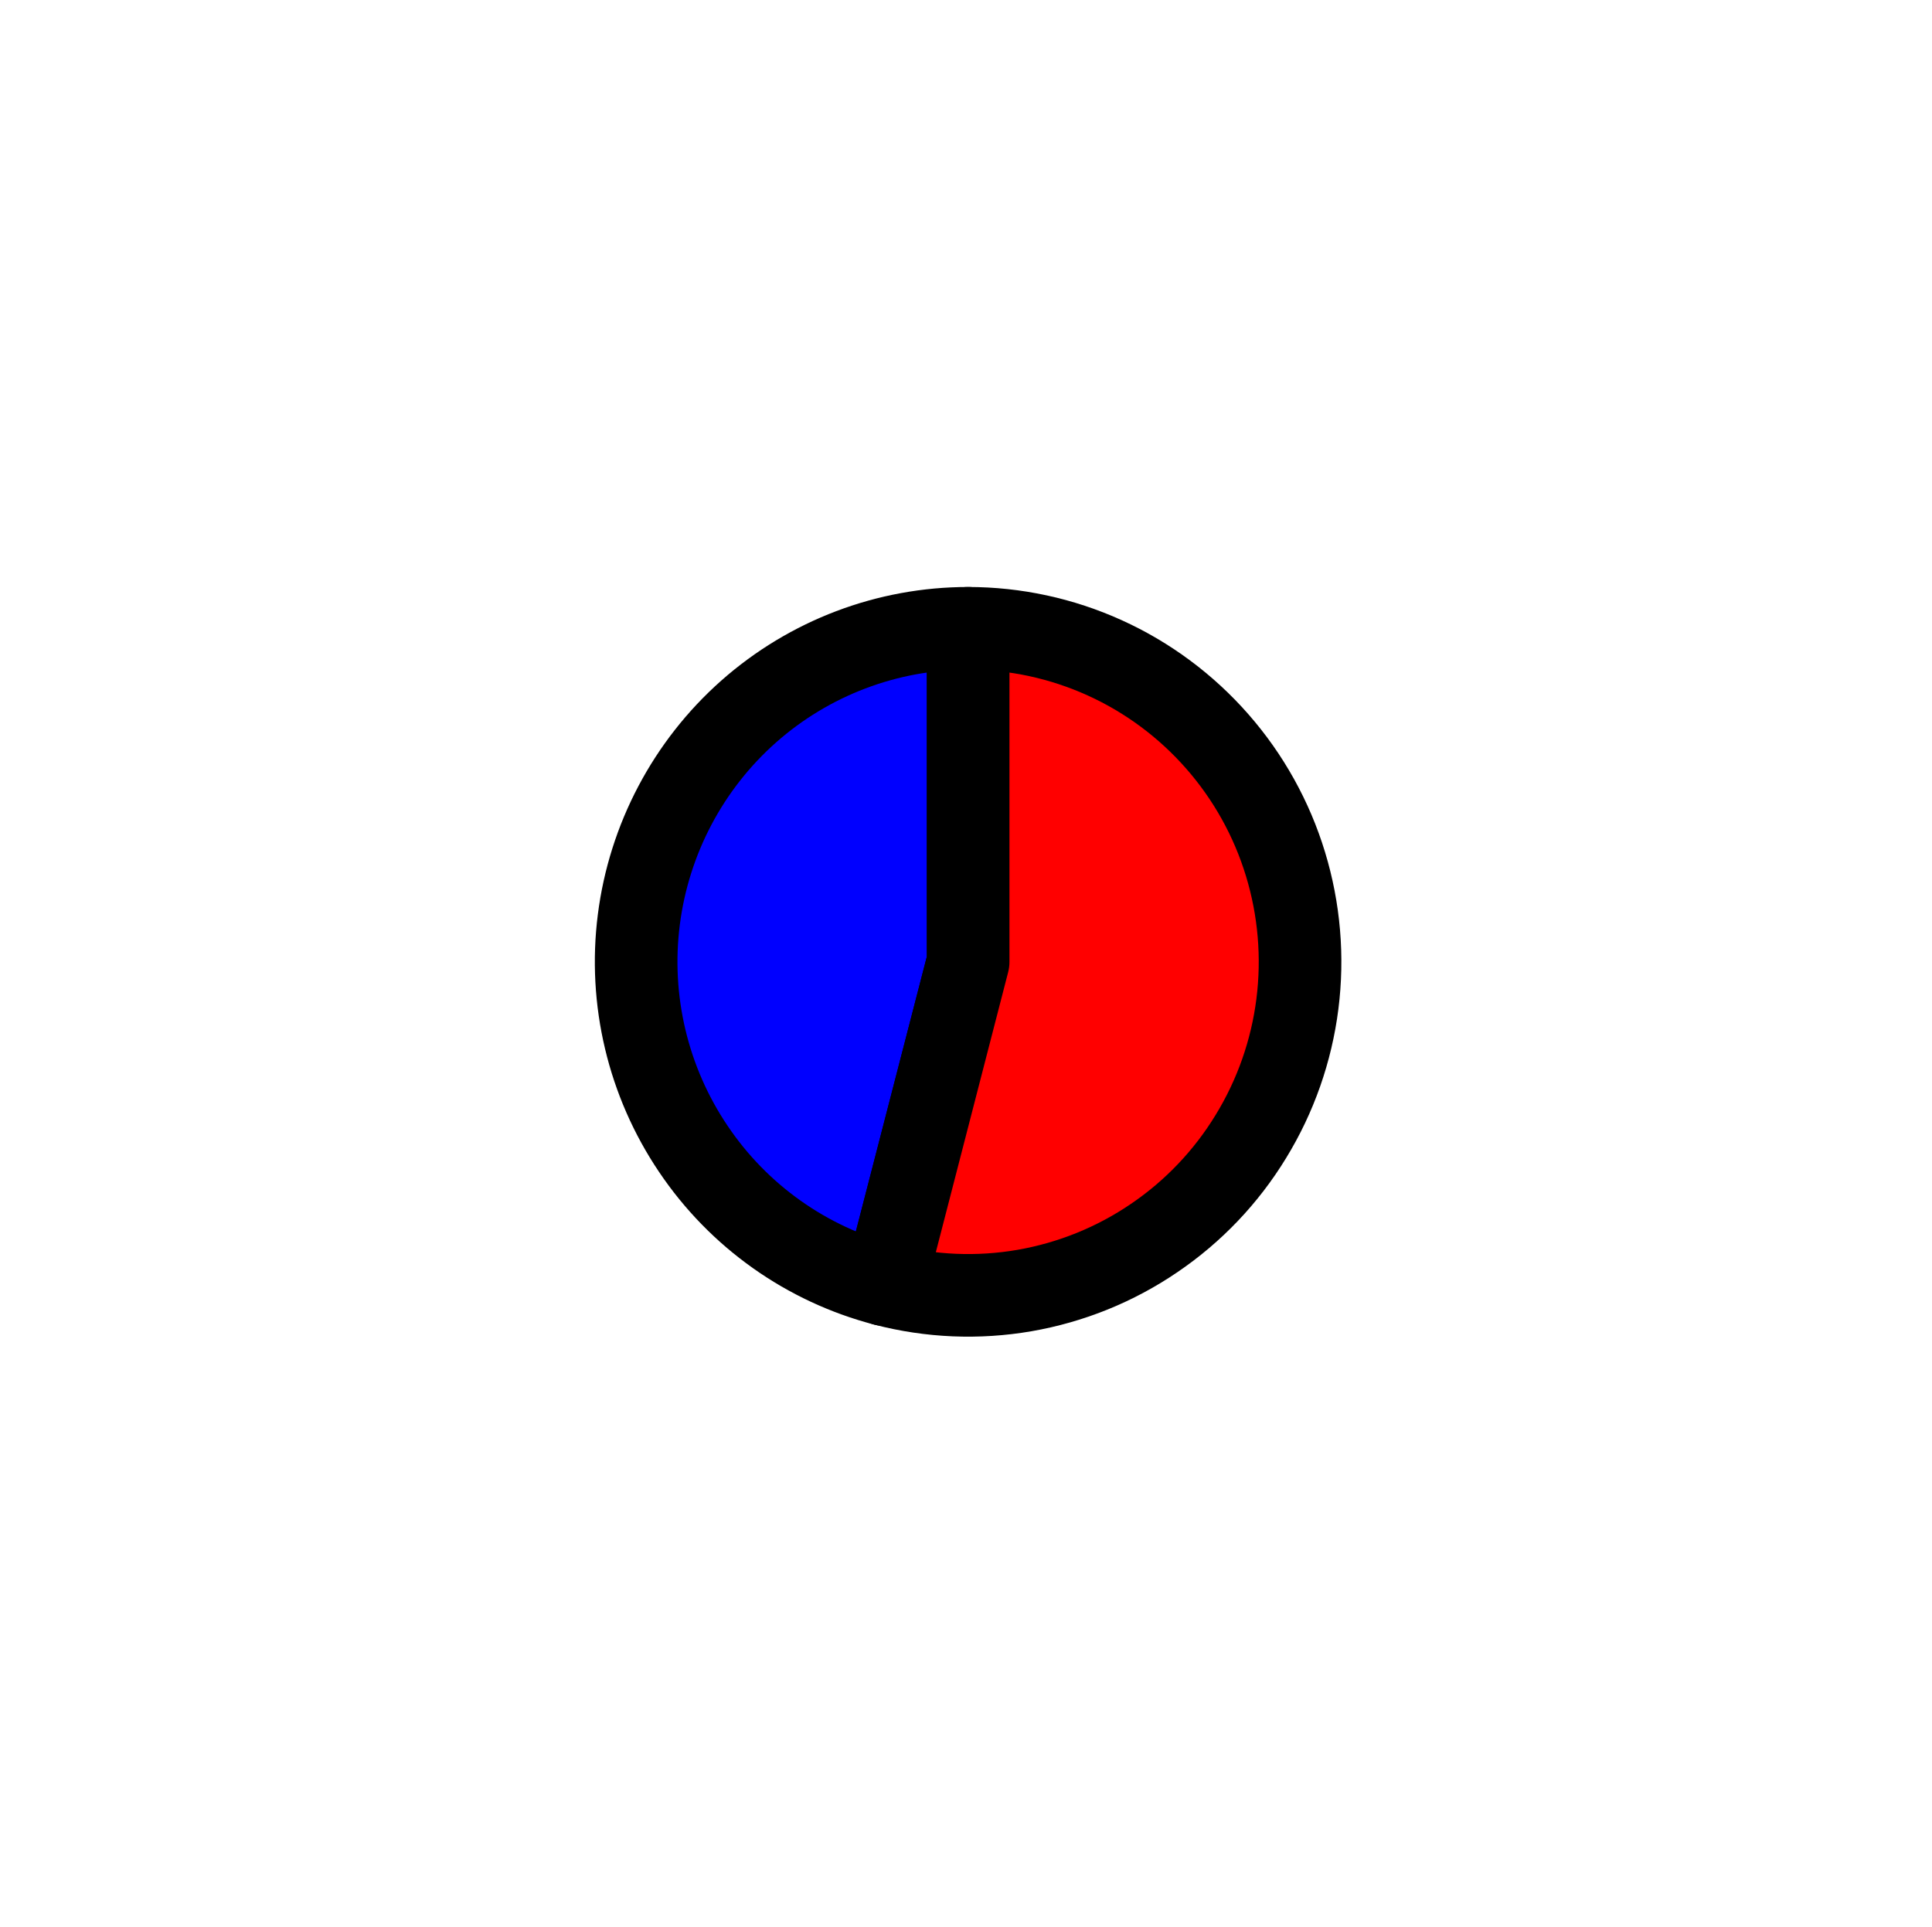 <?xml version="1.0" encoding="utf-8" standalone="no"?>
<!DOCTYPE svg PUBLIC "-//W3C//DTD SVG 1.1//EN"
  "http://www.w3.org/Graphics/SVG/1.1/DTD/svg11.dtd">
<svg xmlns:xlink="http://www.w3.org/1999/xlink" width="23.384pt" height="23.326pt" viewBox="0 0 23.384 23.326" xmlns="http://www.w3.org/2000/svg" version="1.1">
 <defs>
  <style type="text/css">*{stroke-linejoin: round; stroke-linecap: butt}</style>
 </defs>
 <g id="figure_1">
  <g id="patch_1">
   <path d="M 0 23.326 
L 23.384 23.326 
L 23.384 0 
L 0 0 
L 0 23.326 
z
" style="fill: none"/>
  </g>
  <g id="axes_1">
   <g id="patch_2">
    <path d="M 11.718 7.606 
C 10.74 7.606 9.796 7.964 9.062 8.613 
C 8.329 9.262 7.856 10.159 7.732 11.133 
C 7.608 12.107 7.843 13.094 8.391 13.907 
C 8.938 14.721 9.763 15.306 10.709 15.552 
L 11.718 11.644 
L 11.718 7.606 
z
" style="fill: #0000ff; stroke: #000000; stroke-linejoin: miter"/>
   </g>
   <g id="patch_3">
    <path d="M 10.709 15.552 
C 11.262 15.696 11.838 15.72 12.4 15.623 
C 12.963 15.525 13.498 15.309 13.97 14.987 
C 14.443 14.666 14.842 14.247 15.14 13.758 
C 15.439 13.27 15.631 12.723 15.703 12.154 
C 15.775 11.586 15.726 11.008 15.559 10.46 
C 15.392 9.911 15.11 9.405 14.733 8.975 
C 14.356 8.545 13.892 8.2 13.372 7.964 
C 12.852 7.728 12.288 7.606 11.718 7.606 
L 11.718 11.644 
L 10.709 15.552 
z
" style="fill: #ff0000; stroke: #000000; stroke-linejoin: miter"/>
   </g>
   <g id="matplotlib.axis_1"/>
   <g id="matplotlib.axis_2"/>
  </g>
 </g>
</svg>
